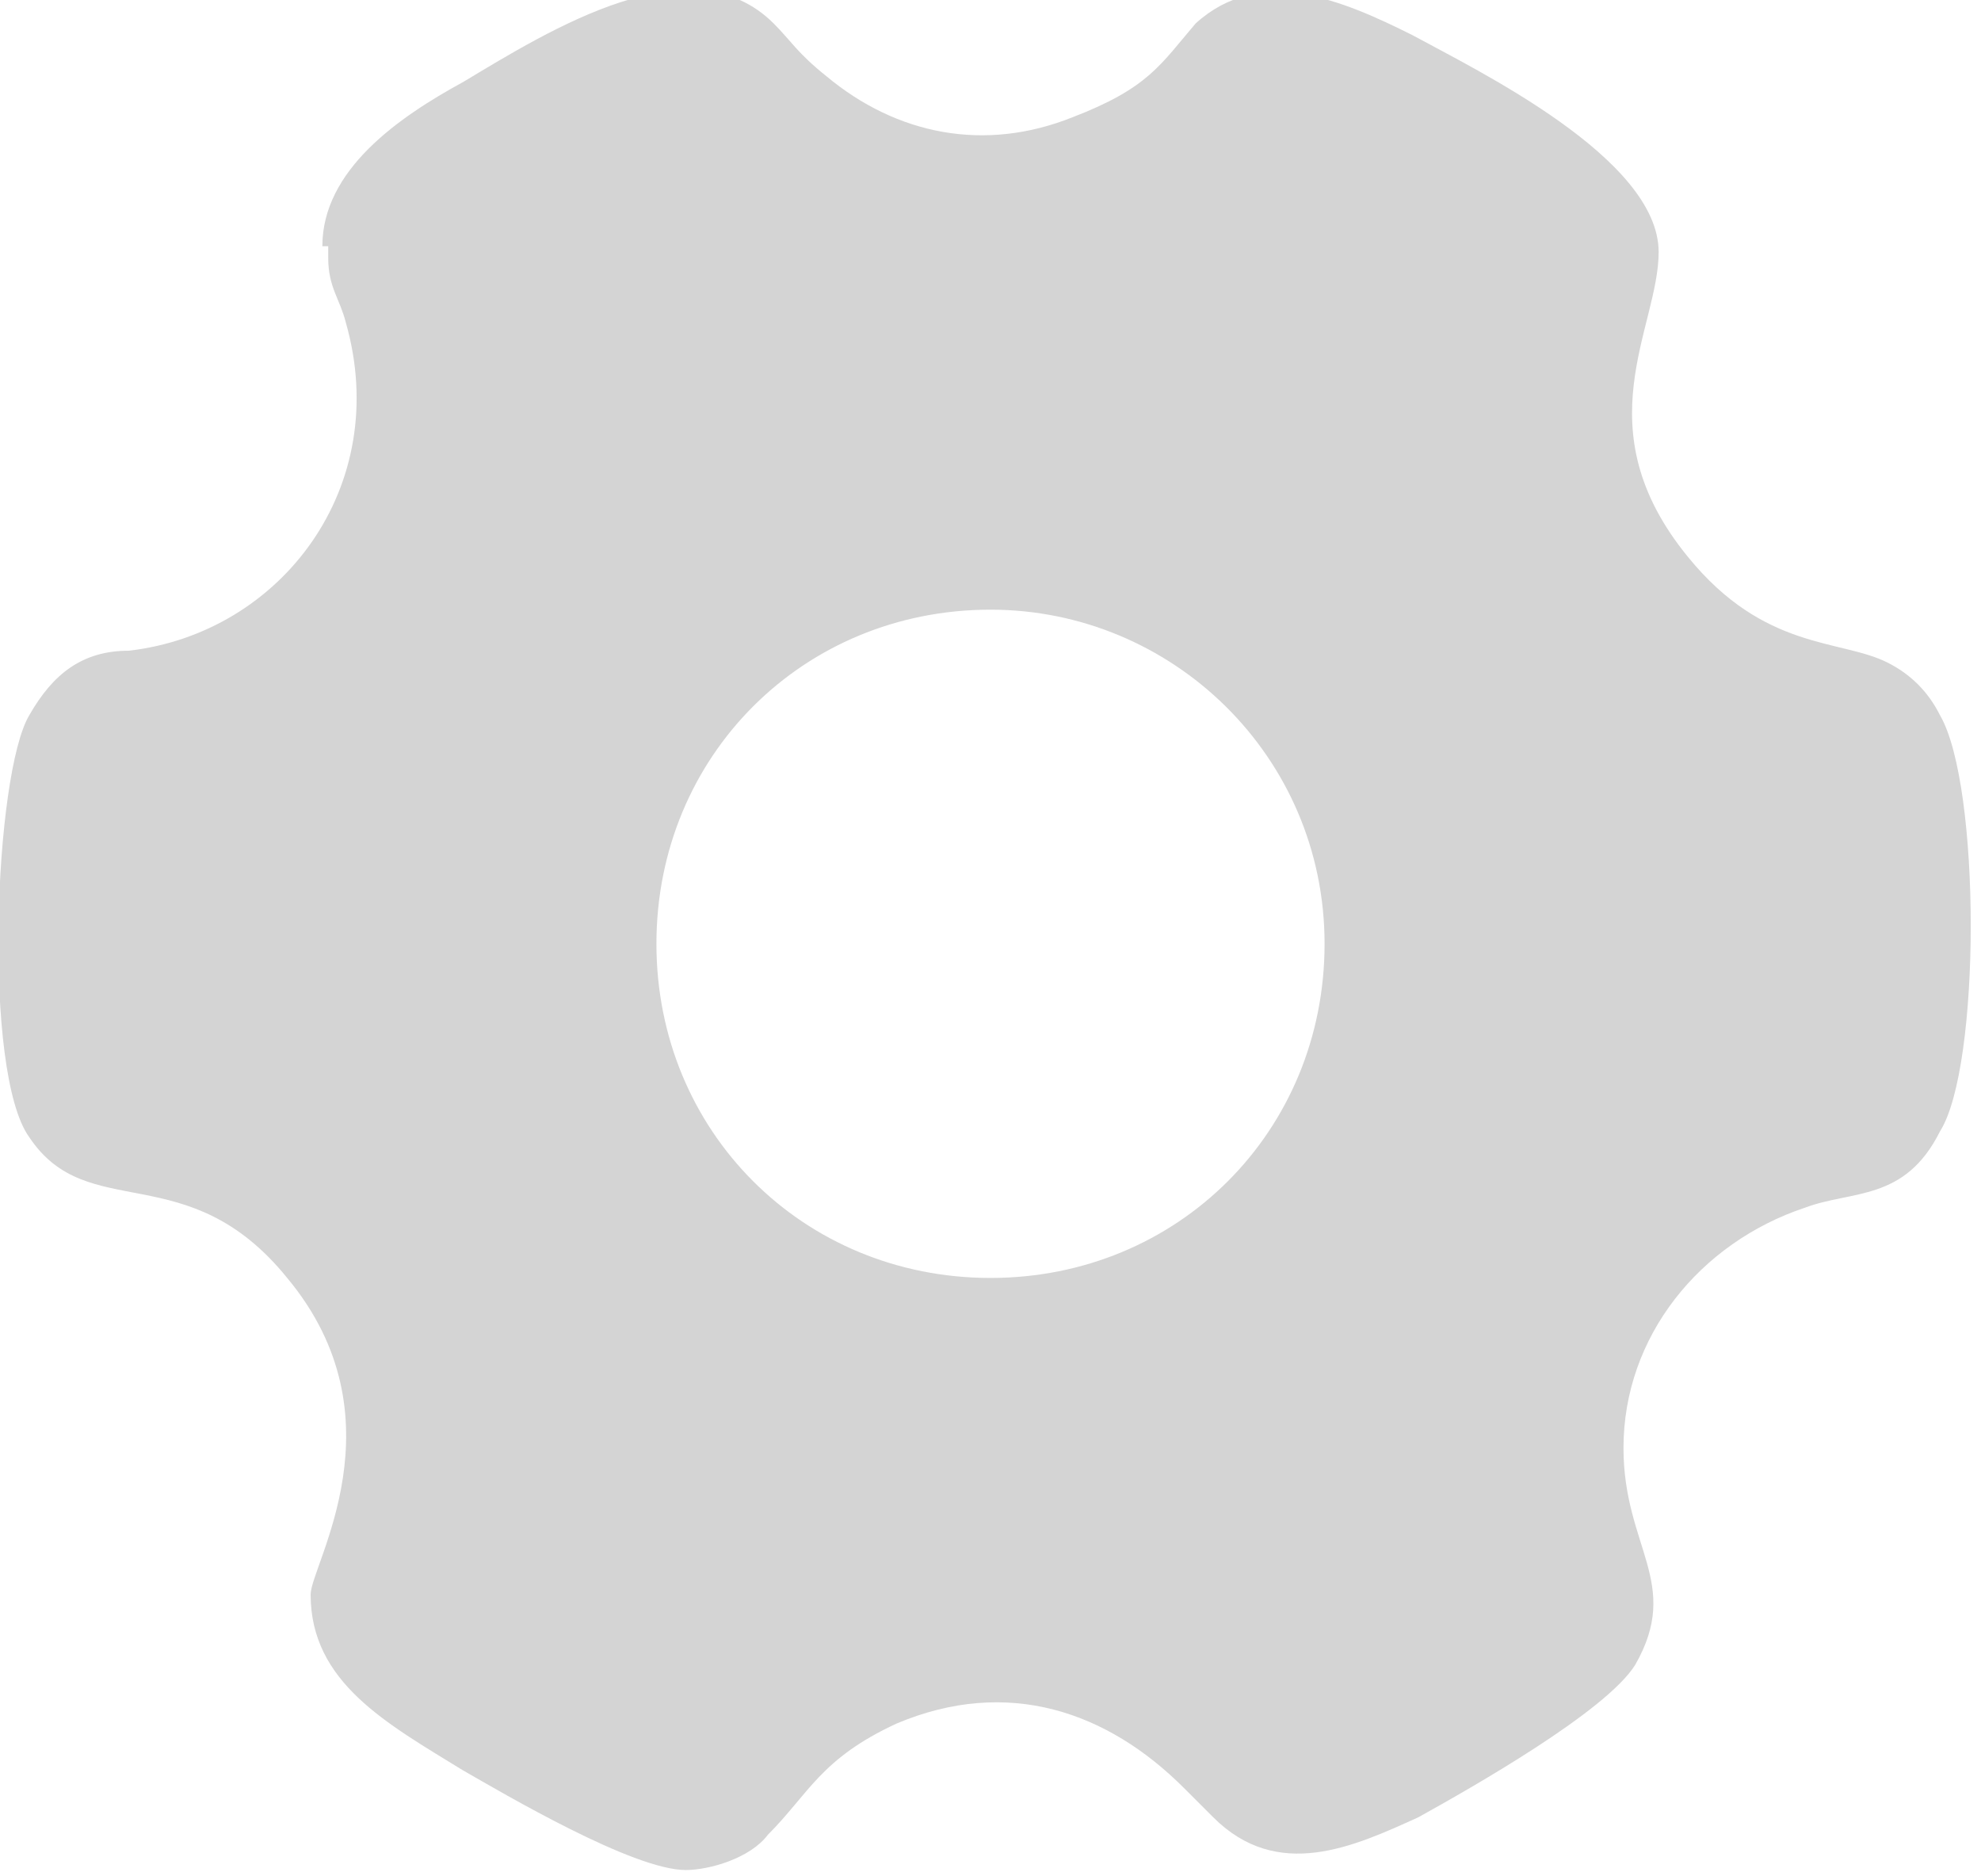 <?xml version="1.0" encoding="UTF-8"?>
<svg id="uuid-f39e7ec5-6de2-4870-a83c-a6864a7d5c07" data-name="Слой 2" xmlns="http://www.w3.org/2000/svg" viewBox="0 0 3.38 3.2">
  <defs>
    <style>
      .uuid-19e11b42-3538-486e-b9b0-5821c96a7261 {
        fill: #d4d4d4;
        fill-rule: evenodd;
      }
    </style>
  </defs>
  <g id="uuid-4d8a3485-d63f-4326-98c1-94e245539b57" data-name="Слой 1">
    <path id="uuid-b2c42eaa-118b-41e1-a54f-02eb6d8294ea" data-name="gear" class="uuid-19e11b42-3538-486e-b9b0-5821c96a7261" d="M.56,.44c0,.05,.02,.07,.03,.11,.08,.28-.11,.53-.37,.56-.08,0-.13,.04-.17,.11-.06,.1-.08,.61,0,.72,.1,.15,.27,.03,.44,.24,.2,.24,.04,.49,.04,.54,0,.15,.13,.22,.26,.3,.07,.04,.29,.17,.38,.17,.04,0,.11-.02,.14-.06,.07-.07,.09-.13,.22-.19,.19-.08,.36-.02,.49,.11,.02,.02,.03,.03,.05,.05,.11,.11,.24,.05,.35,0,.09-.05,.32-.18,.37-.26,.08-.14-.02-.2-.02-.37,0-.19,.13-.35,.31-.41,.08-.03,.17-.01,.23-.13,.07-.11,.07-.59,0-.71-.02-.04-.05-.07-.09-.09-.08-.04-.21-.02-.34-.18-.18-.22-.05-.39-.05-.52,0-.16-.31-.31-.42-.37-.12-.06-.26-.12-.37-.02-.06,.07-.08,.11-.21,.16-.15,.06-.3,.03-.42-.07-.05-.04-.06-.06-.09-.09-.14-.14-.38,.01-.53,.1-.11,.06-.24,.15-.24,.28H.56Zm1.13,.6c.31,0,.57,.25,.57,.57s-.25,.57-.57,.57-.57-.25-.57-.57,.25-.57,.57-.57Z"/>
  </g>
</svg>